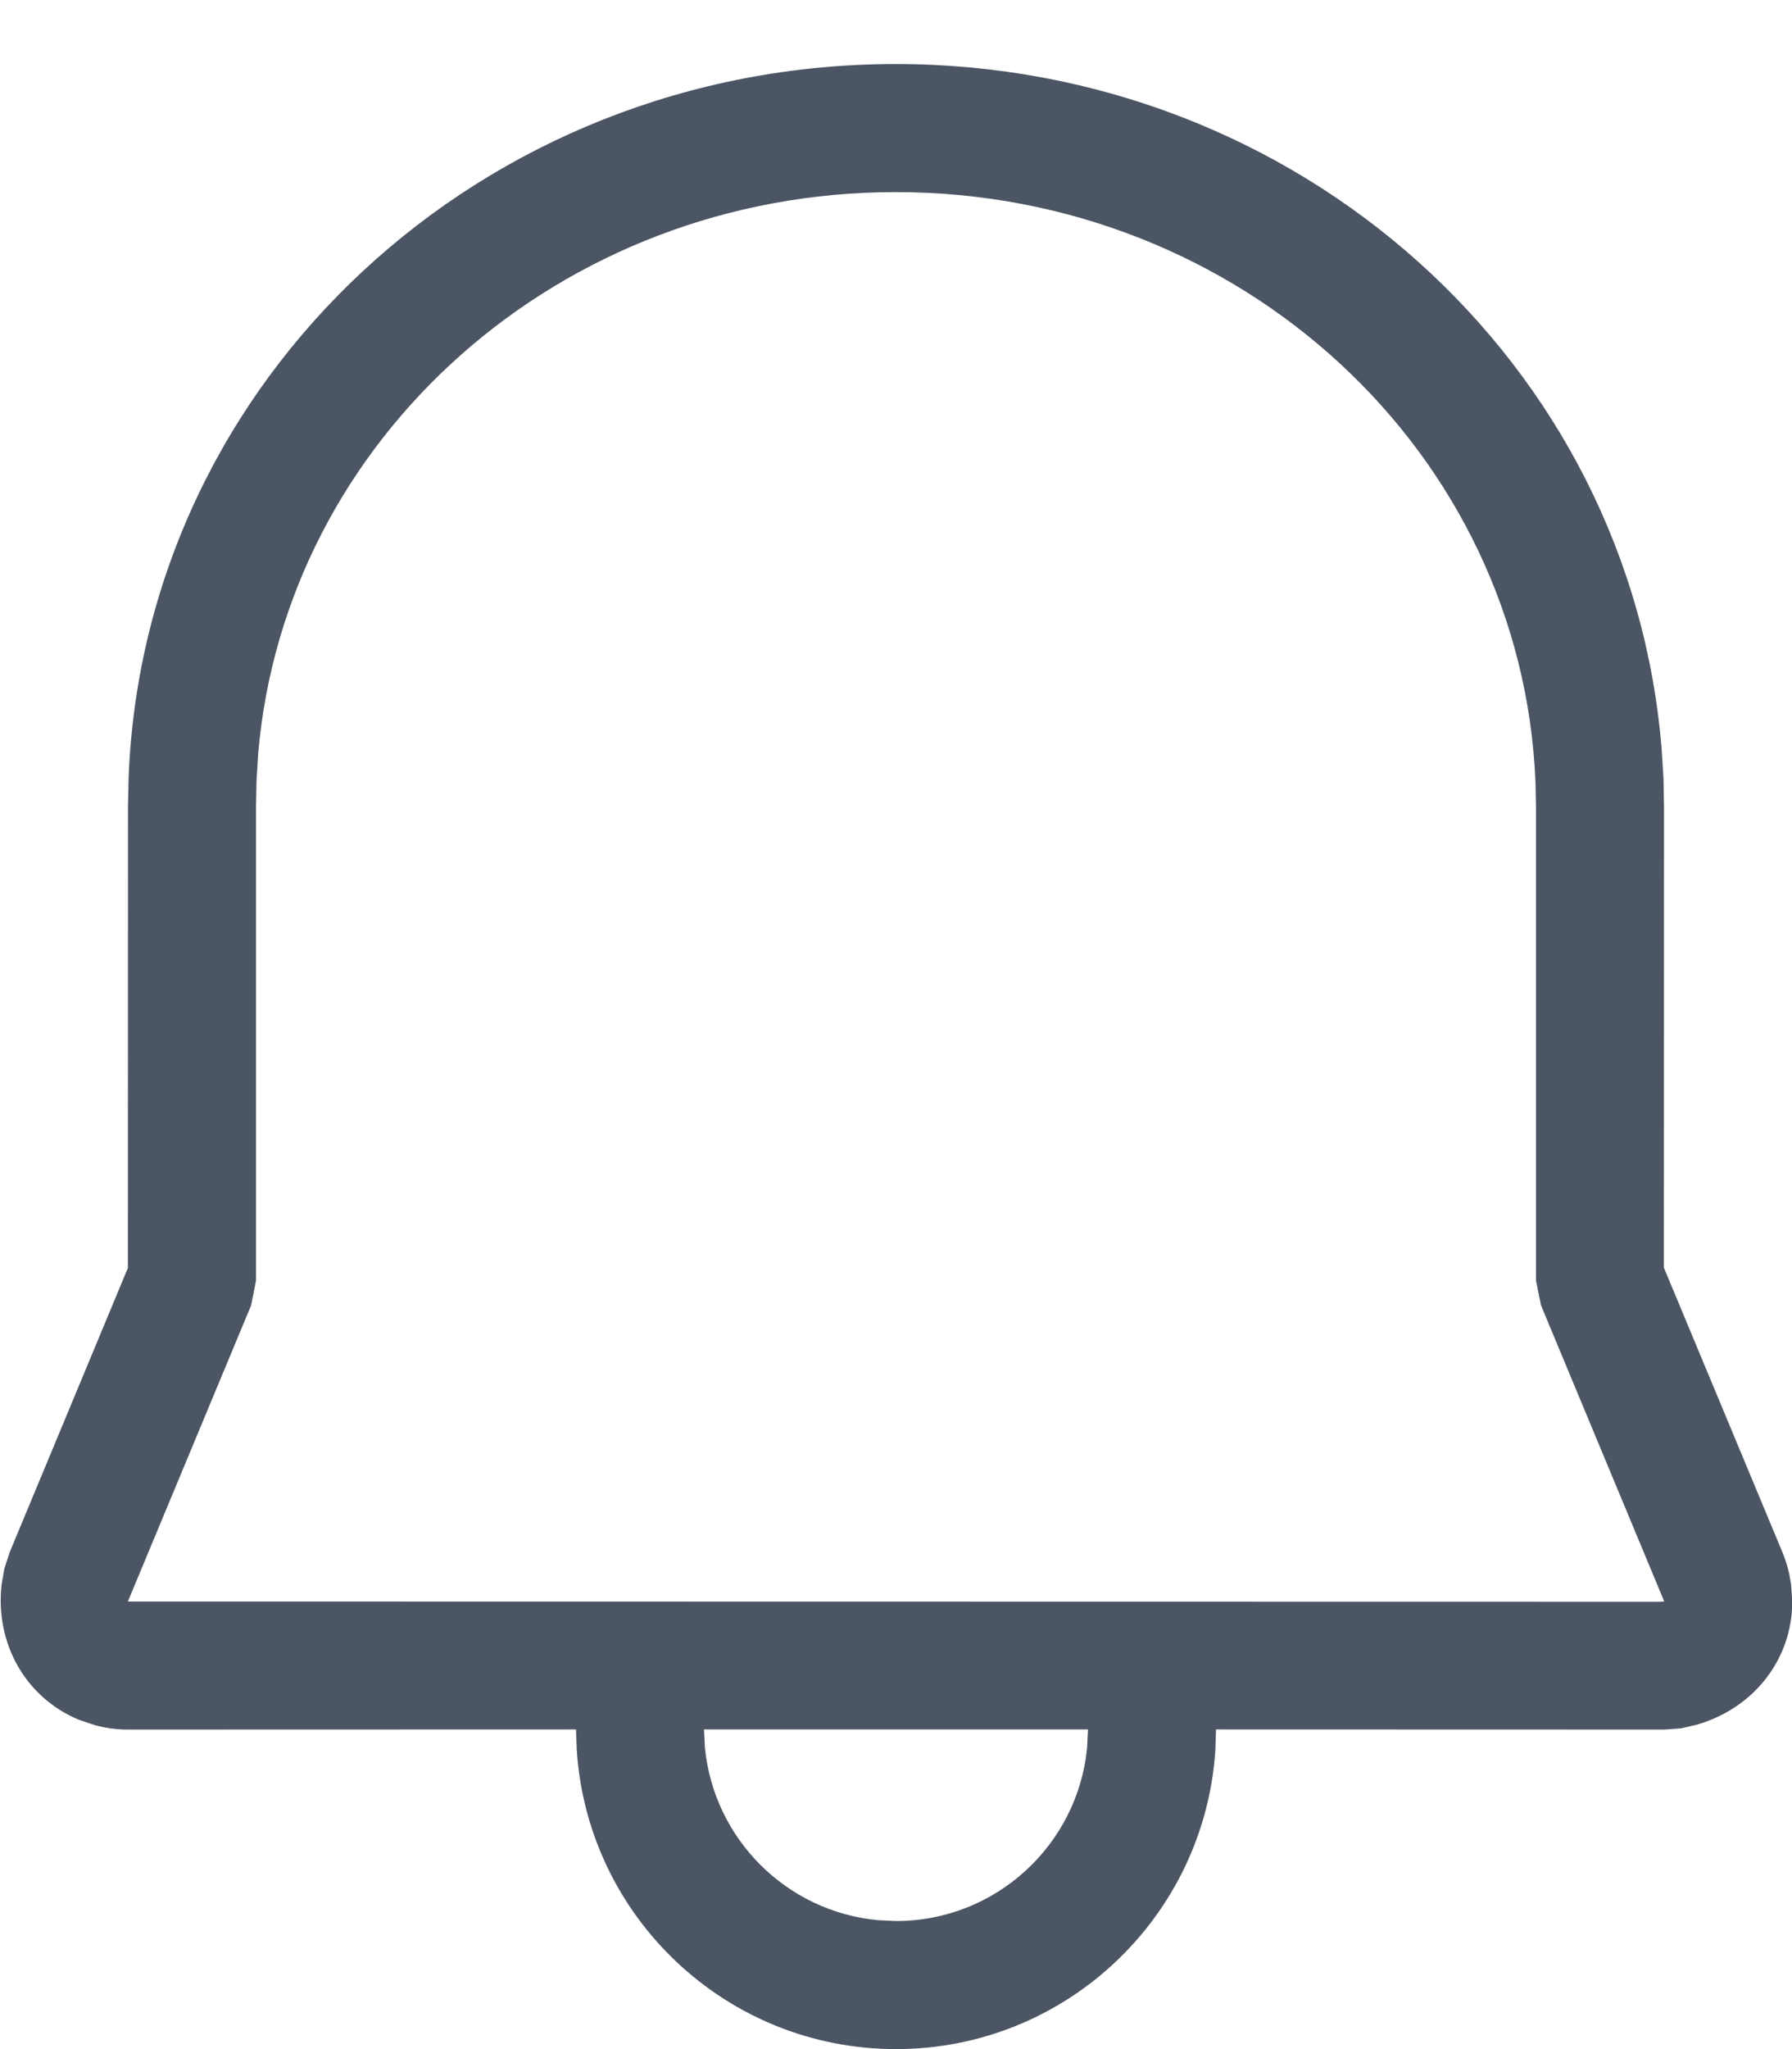 <svg width="14" height="16" viewBox="0 0 14 16" fill="none" xmlns="http://www.w3.org/2000/svg">
    <path d="M6.998 0.5C10.147 0.5 12.742 2.835 12.982 5.855L12.996 6.078L13 6.302L12.999 9.898L13.925 12.12C13.947 12.174 13.965 12.23 13.978 12.287L13.993 12.373L14.002 12.505C14.002 12.953 13.705 13.339 13.252 13.468L13.136 13.495L13.002 13.505L9.5 13.504L9.495 13.665C9.41 14.969 8.325 16 7 16C5.675 16 4.59 14.969 4.506 13.664L4.5 13.504L0.999 13.505C0.911 13.505 0.824 13.493 0.739 13.47L0.615 13.428C0.204 13.257 -0.038 12.839 0.012 12.376L0.034 12.248L0.076 12.12L0.999 9.901L1 6.293L1.005 6.068C1.127 2.951 3.771 0.5 6.998 0.5ZM8.5 13.504H5.5L5.507 13.645C5.576 14.358 6.143 14.925 6.856 14.993L7 15C7.78 15 8.421 14.405 8.493 13.645L8.5 13.504ZM6.998 1.5C4.375 1.5 2.227 3.424 2.017 5.885L2.004 6.097L2 6.302V10L1.962 10.192L0.999 12.505L12.957 12.507L13.002 12.505L12.039 10.192L12 10L12 6.312L11.996 6.108C11.891 3.535 9.695 1.5 6.998 1.5Z" fill="#4B5563"/>
</svg>
